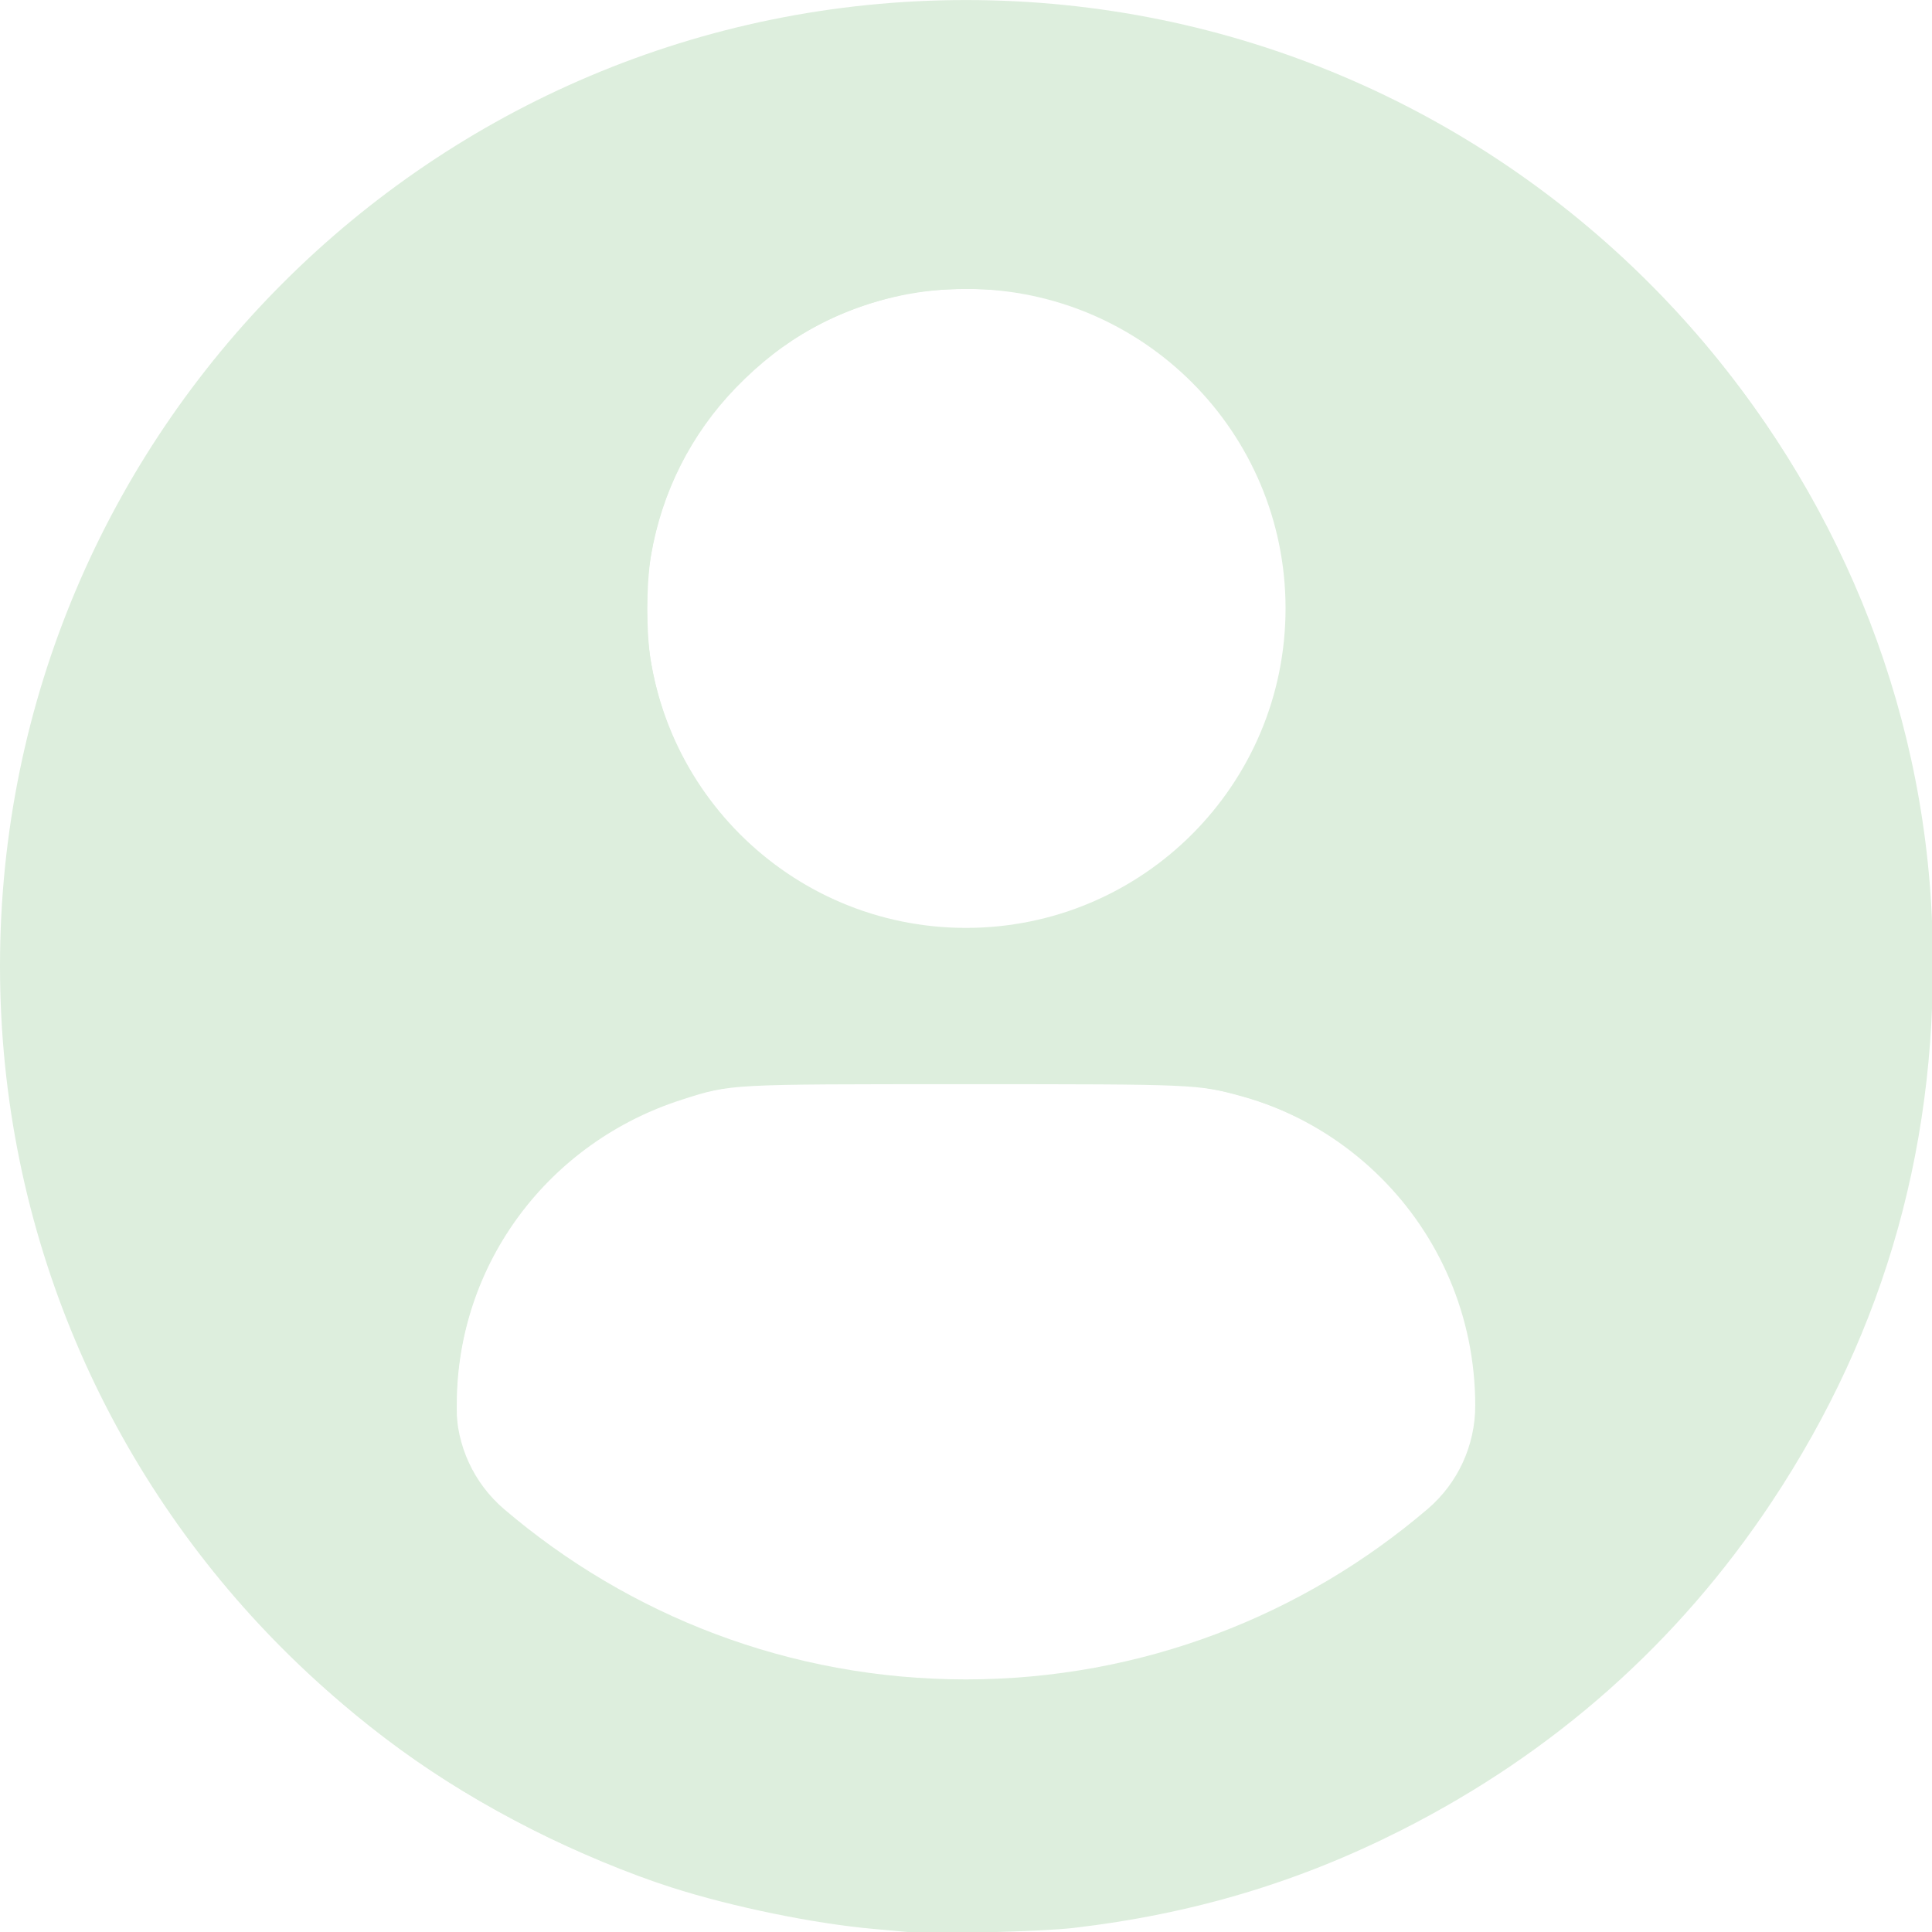 <svg fill="#ddeedd" version="1.1" id="Capa_1" width="800px" height="800px" viewBox="0 0 45.532 45.532" xml:space="preserve" sodipodi:docname="profile-user.svg" inkscape:version="1.3 (0e150ed6c4, 2023-07-21)" xmlns:inkscape="http://www.inkscape.org/namespaces/inkscape" xmlns:sodipodi="http://sodipodi.sourceforge.net/DTD/sodipodi-0.dtd" xmlns="http://www.w3.org/2000/svg" xmlns:svg="http://www.w3.org/2000/svg"><defs id="defs1" fill="#ddeedd"/><sodipodi:namedview id="namedview1" pagecolor="#ddeedd" bordercolor="#ddeedd" borderopacity="1" inkscape:showpageshadow="0" inkscape:pageopacity="0" inkscape:pagecheckerboard="1" inkscape:deskcolor="#ddeedd" inkscape:zoom="1.04625" inkscape:cx="400" inkscape:cy="400" inkscape:window-width="1825" inkscape:window-height="1051" inkscape:window-x="86" inkscape:window-y="-9" inkscape:window-maximized="1" inkscape:current-layer="g1" fill="#ddeedd"/>
<g id="g1">
	<path d="M22.766,0.001C10.194,0.001,0,10.193,0,22.766s10.193,22.765,22.766,22.765c12.574,0,22.766-10.192,22.766-22.765   S35.34,0.001,22.766,0.001z M22.766,6.808c4.16,0,7.531,3.372,7.531,7.53c0,4.159-3.371,7.53-7.531,7.53   c-4.158,0-7.529-3.371-7.529-7.53C15.237,10.18,18.608,6.808,22.766,6.808z M22.761,39.579c-4.149,0-7.949-1.511-10.88-4.012   c-0.714-0.609-1.126-1.502-1.126-2.439c0-4.217,3.413-7.592,7.631-7.592h8.762c4.219,0,7.619,3.375,7.619,7.592   c0,0.938-0.41,1.829-1.125,2.438C30.712,38.068,26.911,39.579,22.761,39.579z" id="path1" fill="#ddeedd"/>
<path style="fill:#ddeedd;stroke-width:0.956" d="m 377.061,798.967 c -2.103,-0.203 -9.2,-0.842 -15.771,-1.421 -24.631,-2.169 -58.482,-9.114 -83.632,-17.159 -17.548,-5.613 -39.011,-14.529 -57.348,-23.824 C 180.07,736.167 148.84,713.438 116.591,681.075 24.235,588.396 -16.413,456.793 7.226,326.997 25.304,227.739 82.675,137.061 165.649,76.602 215.265,40.449 274.595,15.728 335.484,5.838 360.406,1.789 370.867,1.006 400,1.006 c 29.004,0 39.196,0.76 64.494,4.811 C 650.19,35.548 792.069,195.414 798.885,382.599 c 3.193,87.701 -18.819,166.795 -66.342,238.378 -38.63,58.187 -89.933,103.694 -152.854,135.586 -43.011,21.8 -86.784,34.849 -136.221,40.607 -12.06,1.405 -57.675,2.639 -66.407,1.797 z m 52.091,-104.675 c 23.089,-2.18 48.39,-7.814 70.281,-15.652 34.599,-12.387 80.177,-40.034 97.813,-59.329 5.36,-5.864 10.67,-16.08 12.646,-24.328 1.618,-6.753 1.371,-24.398 -0.492,-35.181 -2.038,-11.799 -5.81,-24.198 -10.23,-33.631 -16.981,-36.237 -47.923,-62.509 -85.908,-72.942 -17.898,-4.916 -18.925,-4.961 -114.217,-4.958 -98.372,0.003 -96.716,-0.087 -116.833,6.309 -55.439,17.626 -92.926,67.87 -93.343,125.11 -0.072,9.818 0.288,13.14 2.018,18.638 4.369,13.888 11.533,22.689 29.903,36.732 18.453,14.107 37.645,25.684 56.87,34.304 48.408,21.706 98.432,29.937 151.493,24.928 z m -2.204,-312.401 c 40.815,-8.729 74.778,-35.216 92.516,-72.151 8.699,-18.114 11.929,-31.73 12.633,-53.261 0.409,-12.506 0.168,-18.044 -1.123,-25.806 -4.777,-28.729 -17.187,-52.65 -38.013,-73.274 -18.433,-18.255 -40.576,-30.054 -66.974,-35.689 -13.879,-2.963 -38.094,-2.963 -51.973,0 -27.834,5.942 -50.067,18.263 -69.812,38.691 -18.48,19.119 -30.571,43.061 -35.048,69.398 -1.99,11.708 -1.99,32.399 0,44.108 7.894,46.444 39.25,84.744 83.732,102.277 6.825,2.69 22.19,6.478 30.558,7.533 10.515,1.326 33.227,0.373 43.505,-1.825 z" id="path2" transform="scale(0.057)"/></g>
</svg>